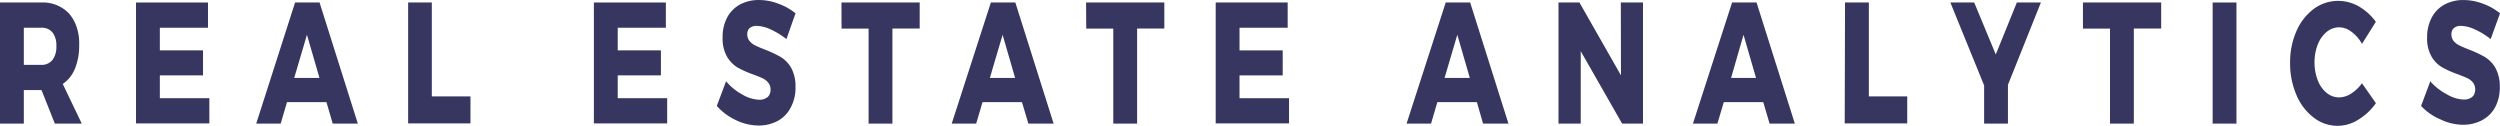 <svg xmlns="http://www.w3.org/2000/svg" width="431.894" height="21.734" viewBox="0 0 431.894 21.734">
  <g id="Groupe_310" data-name="Groupe 310" transform="translate(0 -143.396)">
    <path id="Tracé_2460" data-name="Tracé 2460" d="M9.474,55.774l-2.3-5.791H4.115v5.791H0V34.852H7.087a6.248,6.248,0,0,1,4.849,1.914,6.983,6.983,0,0,1,1.342,2.448,8.709,8.709,0,0,1,.4,2.981,10.508,10.508,0,0,1-.721,4.075,5.926,5.926,0,0,1-2.114,2.657l3.282,6.847ZM4.115,45.626h3a2.353,2.353,0,0,0,1.94-.841,3.367,3.367,0,0,0,.541-1.114,4.063,4.063,0,0,0,.143-1.311,3.906,3.906,0,0,0-.148-1.271,3.21,3.21,0,0,0-.535-1.072,2.377,2.377,0,0,0-1.94-.808h-3Z" transform="translate(0 108.975)" fill="#363660"/>
    <path id="Tracé_2461" data-name="Tracé 2461" d="M7.554,34.84H19.987V39.2H11.669v3.91h7.46V47.43h-7.46v3.943h8.554v4.356H7.554Z" transform="translate(15.944 108.987)" fill="#363660"/>
    <path id="Tracé_2462" data-name="Tracé 2462" d="M27.445,55.762l-1.082-3.712H19.55l-1.094,3.712H14.229L20.943,34.84H25.17l6.614,20.922Zm-6.652-7.887h4.364l-2.163-7.458Z" transform="translate(30.034 108.987)" fill="#363660"/>
    <path id="Tracé_2463" data-name="Tracé 2463" d="M22.666,34.84h4.091V51.059h6.676v4.669H22.666Z" transform="translate(47.843 108.987)" fill="#363660"/>
    <path id="Tracé_2464" data-name="Tracé 2464" d="M32.981,34.84H45.415V39.2H37.1v3.91h7.46V47.43H37.1v3.943h8.542v4.356H32.981Z" transform="translate(69.617 108.987)" fill="#363660"/>
    <path id="Tracé_2465" data-name="Tracé 2465" d="M49.154,39.836a6.09,6.09,0,0,0-2.4-.627,1.81,1.81,0,0,0-1.243.363,1.151,1.151,0,0,0-.328.466,1.556,1.556,0,0,0-.106.623,1.915,1.915,0,0,0,.1.635,1.528,1.528,0,0,0,.29.52,2.689,2.689,0,0,0,.945.743c.373.2.92.429,1.666.726a19.863,19.863,0,0,1,2.7,1.254,5.272,5.272,0,0,1,1.877,1.9,6.656,6.656,0,0,1,.758,3.3,7.157,7.157,0,0,1-.833,3.58,5.425,5.425,0,0,1-2.313,2.343,6.978,6.978,0,0,1-3.232.759,9.141,9.141,0,0,1-3.9-.924,10.16,10.16,0,0,1-3.32-2.459l1.6-4.257a9.816,9.816,0,0,0,2.822,2.293,6.152,6.152,0,0,0,2.884.891,2.208,2.208,0,0,0,1.455-.446,1.386,1.386,0,0,0,.394-.558,1.876,1.876,0,0,0,.128-.745,1.949,1.949,0,0,0-.1-.663,1.562,1.562,0,0,0-.3-.542,2.761,2.761,0,0,0-.982-.759c-.4-.182-.958-.412-1.679-.677a16.893,16.893,0,0,1-2.673-1.2,5.31,5.31,0,0,1-1.8-1.881,6.392,6.392,0,0,1-.746-3.3,7.1,7.1,0,0,1,.771-3.4,5.46,5.46,0,0,1,2.2-2.261,6.75,6.75,0,0,1,3.32-.792,9.229,9.229,0,0,1,3.37.644,10.076,10.076,0,0,1,2.934,1.65l-1.567,4.455A13.223,13.223,0,0,0,49.154,39.836Z" transform="translate(84.018 108.66)" fill="#363660"/>
    <path id="Tracé_2466" data-name="Tracé 2466" d="M46.73,34.84H60.245v4.5H55.533V55.762H51.418V39.345H46.743Z" transform="translate(98.639 108.987)" fill="#363660"/>
    <path id="Tracé_2467" data-name="Tracé 2467" d="M66.095,55.762l-1.107-3.712H58.175l-1.094,3.712H52.854L59.617,34.84h4.227l6.614,20.922Zm-6.652-7.887h4.364l-2.163-7.458Z" transform="translate(111.563 108.987)" fill="#363660"/>
    <path id="Tracé_2468" data-name="Tracé 2468" d="M60.315,34.84H73.831v4.5h-4.7V55.762H65.015V39.345H60.34Z" transform="translate(127.314 108.987)" fill="#363660"/>
    <path id="Tracé_2469" data-name="Tracé 2469" d="M67.514,34.84H79.947V39.2H71.629v3.91h7.46V47.43h-7.46v3.943h8.554v4.356H67.514Z" transform="translate(142.508 108.987)" fill="#363660"/>
    <path id="Tracé_2470" data-name="Tracé 2470" d="M91.33,55.762l-1.069-3.712H83.435l-1.094,3.712H78.113L84.877,34.84H89.1l6.614,20.922Zm-6.652-7.887h4.364l-2.164-7.458Z" transform="translate(164.882 108.987)" fill="#363660"/>
    <path id="Tracé_2471" data-name="Tracé 2471" d="M97.318,34.84h3.829V55.762H97.542L90.393,43.255V55.762H86.551V34.84h3.618L97.343,47.43Z" transform="translate(182.692 108.987)" fill="#363660"/>
    <path id="Tracé_2472" data-name="Tracé 2472" d="M107.258,55.762l-1.094-3.712H99.35l-1.107,3.712H94.017L100.78,34.84h4.227l6.615,20.922Zm-6.652-7.887h4.314l-2.164-7.458Z" transform="translate(198.45 108.987)" fill="#363660"/>
    <path id="Tracé_2473" data-name="Tracé 2473" d="M102.5,34.84h4.116V51.059h6.629v4.669H102.446Z" transform="translate(216.243 108.987)" fill="#363660"/>
    <path id="Tracé_2474" data-name="Tracé 2474" d="M123.954,34.84l-5.693,14.223v6.7h-4.116v-6.6L108.313,34.84h4.116l3.73,8.976L119.8,34.84Z" transform="translate(228.627 108.987)" fill="#363660"/>
    <path id="Tracé_2475" data-name="Tracé 2475" d="M115.676,34.84h13.513v4.5h-4.722V55.762h-4.116V39.345h-4.676Z" transform="translate(244.169 108.987)" fill="#363660"/>
    <path id="Tracé_2476" data-name="Tracé 2476" d="M122.878,34.84h4.116V55.762h-4.116Z" transform="translate(259.371 108.987)" fill="#363660"/>
    <path id="Tracé_2477" data-name="Tracé 2477" d="M137.762,40.1a3.561,3.561,0,0,0-2.087-.759,3.391,3.391,0,0,0-2.178.792,5.345,5.345,0,0,0-1.54,2.178,8.237,8.237,0,0,0-.56,3.085,8.326,8.326,0,0,0,.56,3.1,5.127,5.127,0,0,0,1.546,2.183,3.378,3.378,0,0,0,2.184.771,3.9,3.9,0,0,0,2.013-.644,6.748,6.748,0,0,0,1.891-1.8L142,52.446a10.077,10.077,0,0,1-3.045,2.854,6.644,6.644,0,0,1-7.721-.379,9.421,9.421,0,0,1-2.971-3.91,13.64,13.64,0,0,1-1.083-5.544,13.156,13.156,0,0,1,1.079-5.434,9.461,9.461,0,0,1,3.049-3.9,7.026,7.026,0,0,1,4.315-1.353,7.164,7.164,0,0,1,3.453.965,9.451,9.451,0,0,1,2.912,2.649L139.6,42.2A6.688,6.688,0,0,0,137.762,40.1Z" transform="translate(268.455 108.772)" fill="#363660"/>
    <path id="Tracé_2478" data-name="Tracé 2478" d="M143.791,39.837a6.087,6.087,0,0,0-2.4-.627,1.743,1.743,0,0,0-1.241.363,1.132,1.132,0,0,0-.339.462,1.559,1.559,0,0,0-.109.627,1.868,1.868,0,0,0,.1.632,1.535,1.535,0,0,0,.286.523,2.814,2.814,0,0,0,.943.742c.373.2.933.429,1.667.726a20.118,20.118,0,0,1,2.71,1.254,5.346,5.346,0,0,1,1.879,1.9,6.655,6.655,0,0,1,.771,3.3,7.182,7.182,0,0,1-.834,3.58,5.474,5.474,0,0,1-2.29,2.211,6.922,6.922,0,0,1-3.22.759,9.1,9.1,0,0,1-3.9-.924,9.812,9.812,0,0,1-3.357-2.326l1.593-4.257a10.015,10.015,0,0,0,2.884,2.261,6.191,6.191,0,0,0,2.884.891,2.172,2.172,0,0,0,1.456-.445,1.378,1.378,0,0,0,.4-.557,1.928,1.928,0,0,0,.137-.747,2.1,2.1,0,0,0-.106-.657,1.732,1.732,0,0,0-.292-.547,2.8,2.8,0,0,0-1-.759c-.4-.181-.958-.412-1.664-.676a17.08,17.08,0,0,1-2.688-1.2,5.242,5.242,0,0,1-1.8-1.848,6.25,6.25,0,0,1-.759-3.3,7.1,7.1,0,0,1,.784-3.4,5.337,5.337,0,0,1,2.2-2.261,6.678,6.678,0,0,1,3.319-.792,9.271,9.271,0,0,1,3.369.644,9.979,9.979,0,0,1,2.924,1.65l-1.618,4.455A12.632,12.632,0,0,0,143.791,39.837Z" transform="translate(283.801 108.66)" fill="#363660"/>
  </g>
</svg>

